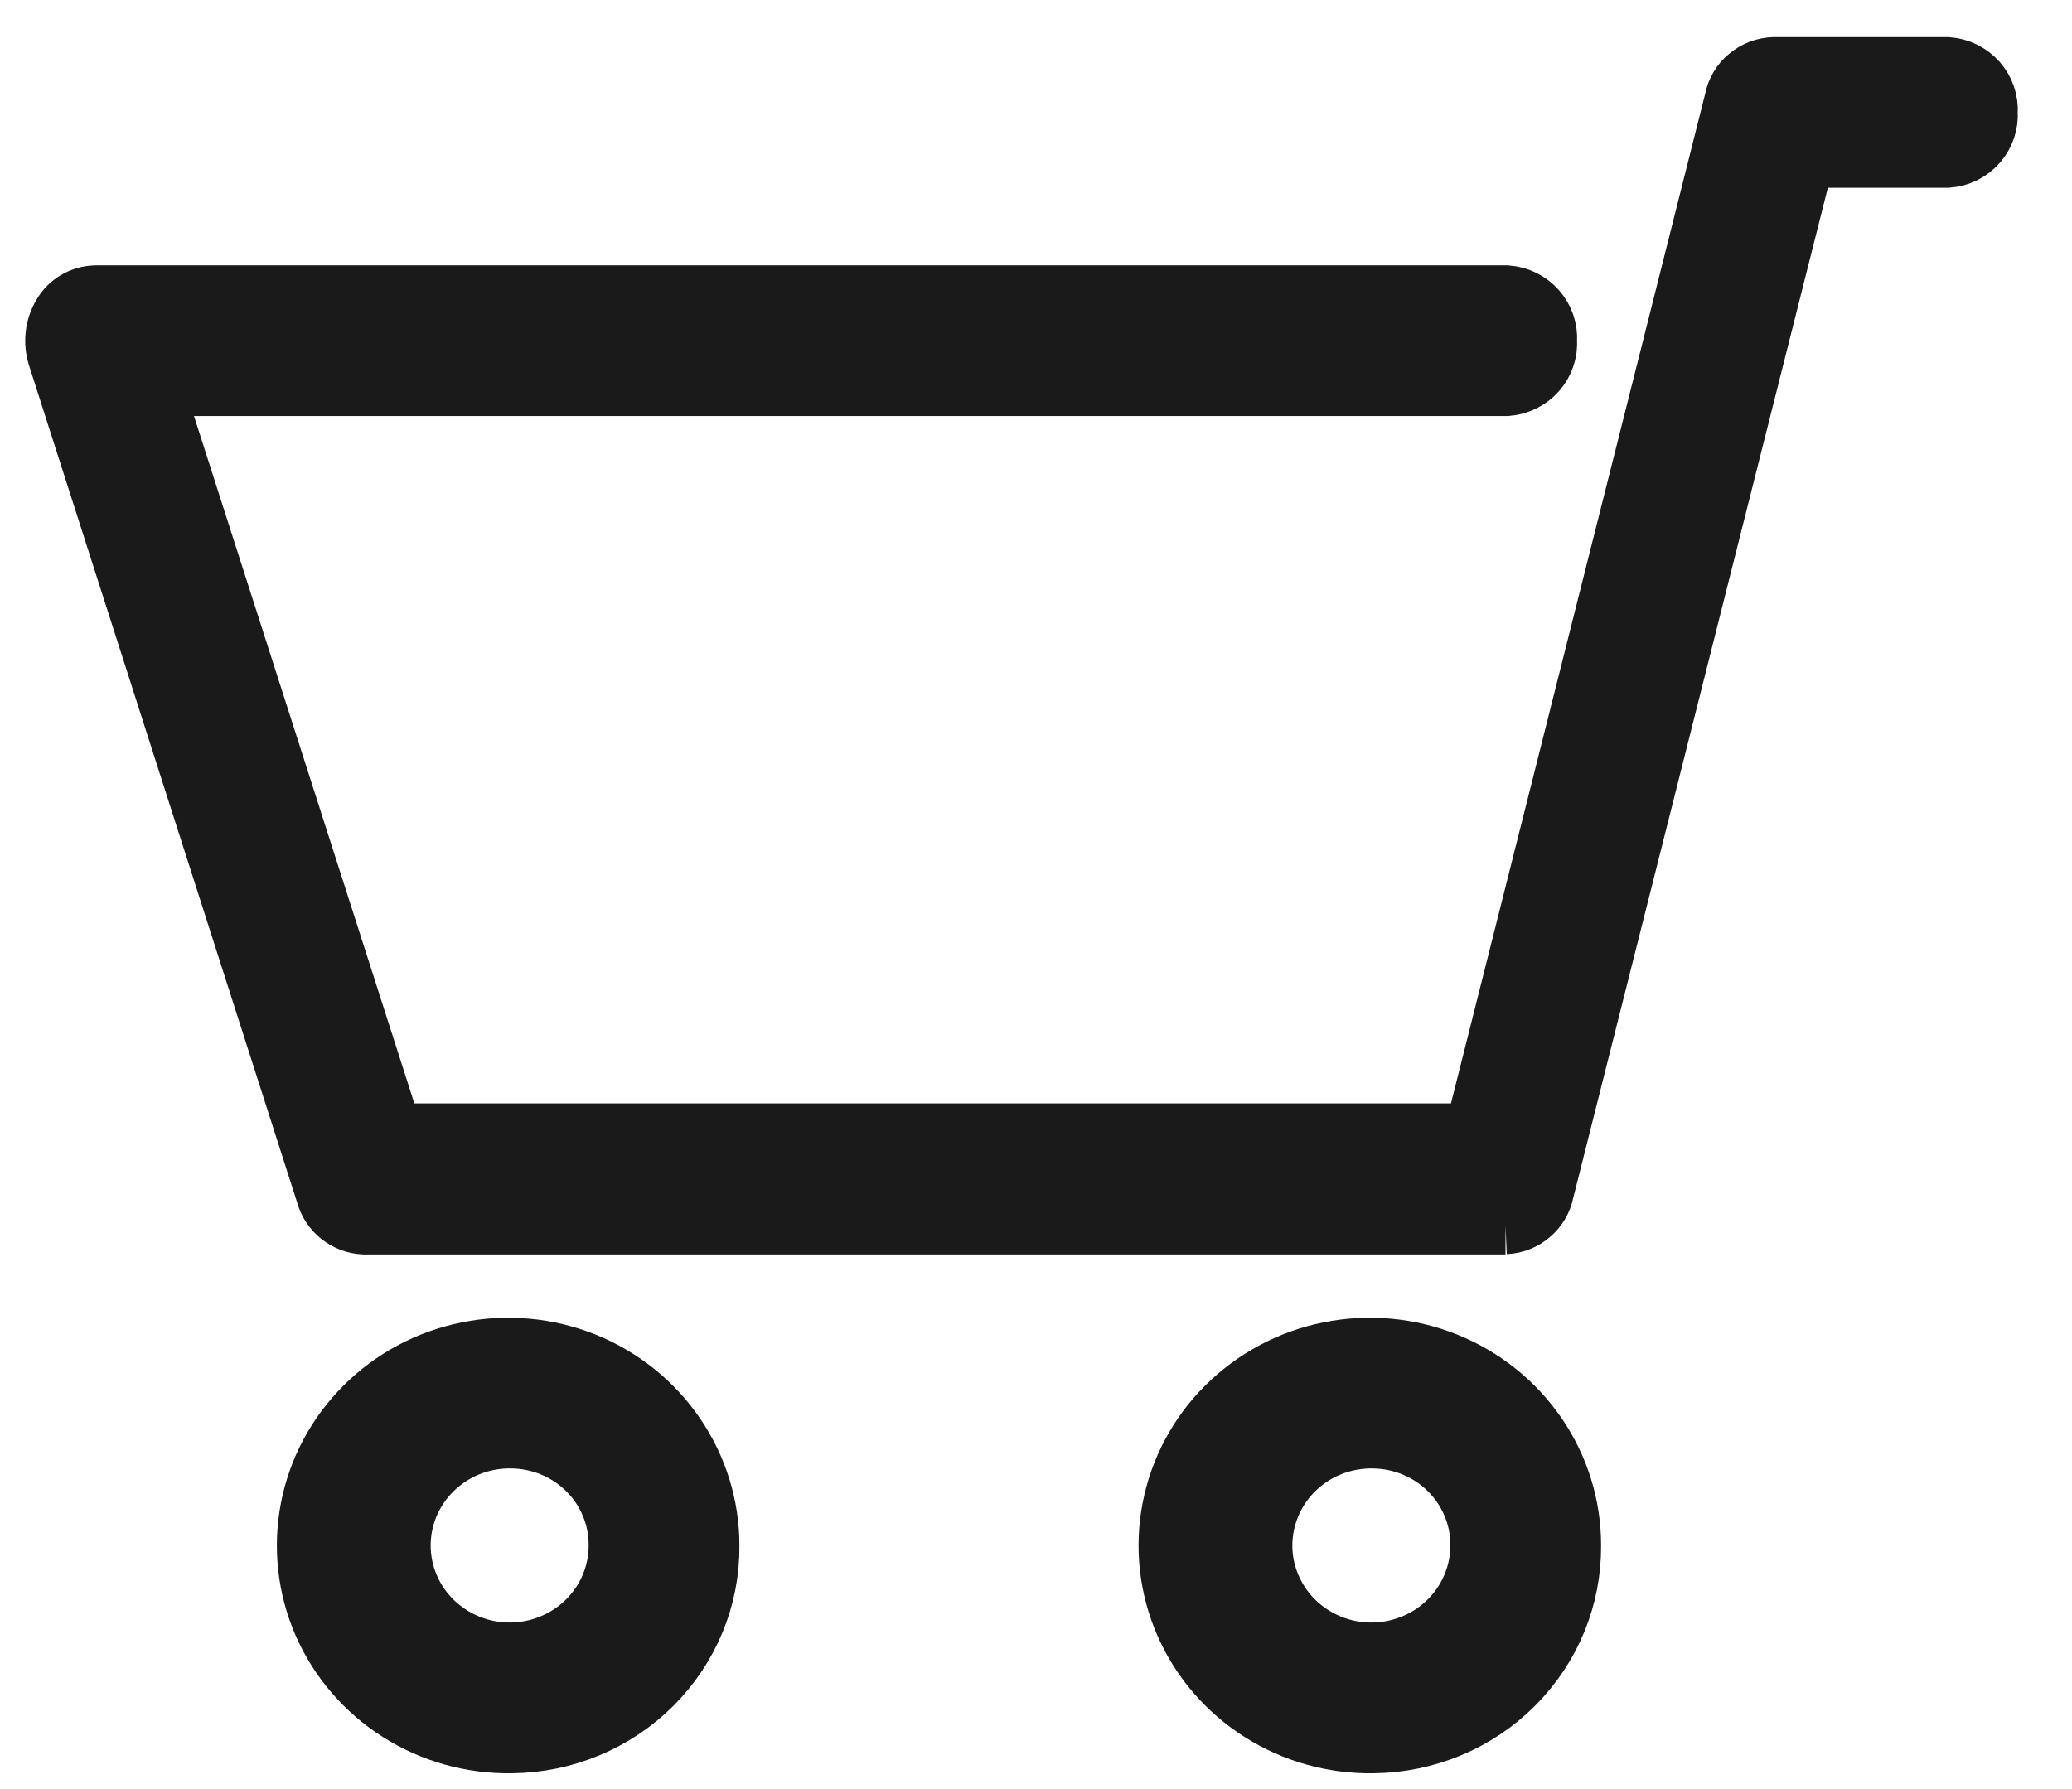<svg width="22" height="19" viewBox="0 0 22 19" fill="none" xmlns="http://www.w3.org/2000/svg">
<path d="M15.985 12.972H3.865C3.778 12.968 3.695 12.936 3.628 12.882C3.561 12.828 3.513 12.755 3.491 12.672L0.641 3.772C0.62 3.704 0.613 3.632 0.621 3.561C0.629 3.49 0.652 3.422 0.689 3.36C0.722 3.303 0.769 3.255 0.826 3.222C0.883 3.188 0.948 3.17 1.015 3.168H15.998C16.111 3.177 16.216 3.229 16.29 3.313C16.365 3.397 16.402 3.507 16.395 3.618C16.402 3.729 16.365 3.839 16.29 3.923C16.216 4.007 16.111 4.059 15.998 4.068H1.58L4.144 12.068H15.679L18.448 1.068C18.465 0.979 18.513 0.898 18.584 0.84C18.654 0.781 18.742 0.747 18.835 0.744H20.677C20.79 0.753 20.895 0.805 20.97 0.889C21.044 0.973 21.081 1.083 21.074 1.194C21.081 1.305 21.044 1.415 20.97 1.499C20.895 1.584 20.79 1.636 20.677 1.644H19.135L16.363 12.644C16.346 12.732 16.299 12.813 16.23 12.871C16.161 12.931 16.074 12.965 15.983 12.969" fill="#1A1A1A"/>
<path d="M15.985 12.972H3.865C3.778 12.968 3.695 12.936 3.628 12.882C3.561 12.828 3.513 12.755 3.491 12.672L0.641 3.772C0.62 3.704 0.613 3.632 0.621 3.561C0.629 3.49 0.652 3.422 0.689 3.36C0.722 3.303 0.769 3.255 0.826 3.222C0.883 3.188 0.948 3.17 1.015 3.168H15.998C16.111 3.177 16.216 3.229 16.29 3.313C16.365 3.397 16.402 3.507 16.395 3.618C16.402 3.729 16.365 3.839 16.29 3.923C16.216 4.007 16.111 4.059 15.998 4.068H1.58L4.144 12.068H15.679L18.448 1.068C18.465 0.979 18.513 0.898 18.584 0.84C18.654 0.781 18.742 0.747 18.835 0.744H20.677C20.79 0.753 20.895 0.805 20.97 0.889C21.044 0.973 21.081 1.083 21.074 1.194C21.081 1.305 21.044 1.415 20.97 1.499C20.895 1.584 20.79 1.636 20.677 1.644H19.135L16.363 12.644C16.346 12.732 16.299 12.813 16.23 12.871C16.161 12.931 16.074 12.965 15.983 12.969" stroke="#1A1A1A" stroke-width="0.7"/>
<path d="M5.432 18.482C5.014 18.489 4.603 18.374 4.252 18.151C3.901 17.928 3.625 17.607 3.46 17.23C3.295 16.852 3.249 16.435 3.326 16.031C3.403 15.628 3.601 15.256 3.894 14.963C4.187 14.67 4.562 14.469 4.972 14.387C5.381 14.304 5.806 14.343 6.193 14.498C6.58 14.654 6.911 14.919 7.144 15.261C7.377 15.602 7.501 16.003 7.501 16.414C7.506 16.958 7.29 17.481 6.902 17.869C6.514 18.256 5.985 18.477 5.432 18.482ZM5.432 15.245C5.196 15.241 4.964 15.306 4.766 15.432C4.568 15.558 4.413 15.739 4.319 15.952C4.226 16.165 4.2 16.4 4.243 16.628C4.287 16.856 4.398 17.066 4.563 17.231C4.729 17.396 4.94 17.51 5.172 17.557C5.403 17.604 5.643 17.582 5.861 17.494C6.08 17.407 6.266 17.257 6.398 17.065C6.53 16.872 6.6 16.646 6.6 16.414C6.603 16.107 6.481 15.811 6.262 15.592C6.043 15.373 5.745 15.248 5.432 15.245Z" fill="#1A1A1A" stroke="#1A1A1A" stroke-width="0.7"/>
<path d="M14.582 18.482C14.164 18.489 13.753 18.374 13.402 18.151C13.051 17.928 12.775 17.608 12.61 17.23C12.445 16.853 12.398 16.436 12.475 16.032C12.552 15.628 12.749 15.256 13.043 14.963C13.336 14.67 13.711 14.469 14.12 14.387C14.53 14.304 14.955 14.343 15.342 14.498C15.729 14.654 16.06 14.919 16.293 15.26C16.526 15.601 16.651 16.003 16.65 16.414C16.654 16.957 16.439 17.48 16.051 17.868C15.664 18.256 15.135 18.476 14.582 18.482ZM14.582 15.245C14.346 15.241 14.114 15.306 13.916 15.431C13.718 15.557 13.562 15.738 13.469 15.951C13.376 16.164 13.349 16.399 13.392 16.627C13.436 16.855 13.547 17.065 13.712 17.231C13.878 17.396 14.089 17.51 14.32 17.557C14.551 17.604 14.791 17.582 15.01 17.494C15.229 17.407 15.415 17.257 15.547 17.065C15.679 16.872 15.749 16.646 15.75 16.414C15.752 16.107 15.63 15.812 15.412 15.593C15.193 15.374 14.895 15.249 14.582 15.245Z" fill="#1A1A1A" stroke="#1A1A1A" stroke-width="0.7"/>
</svg>

